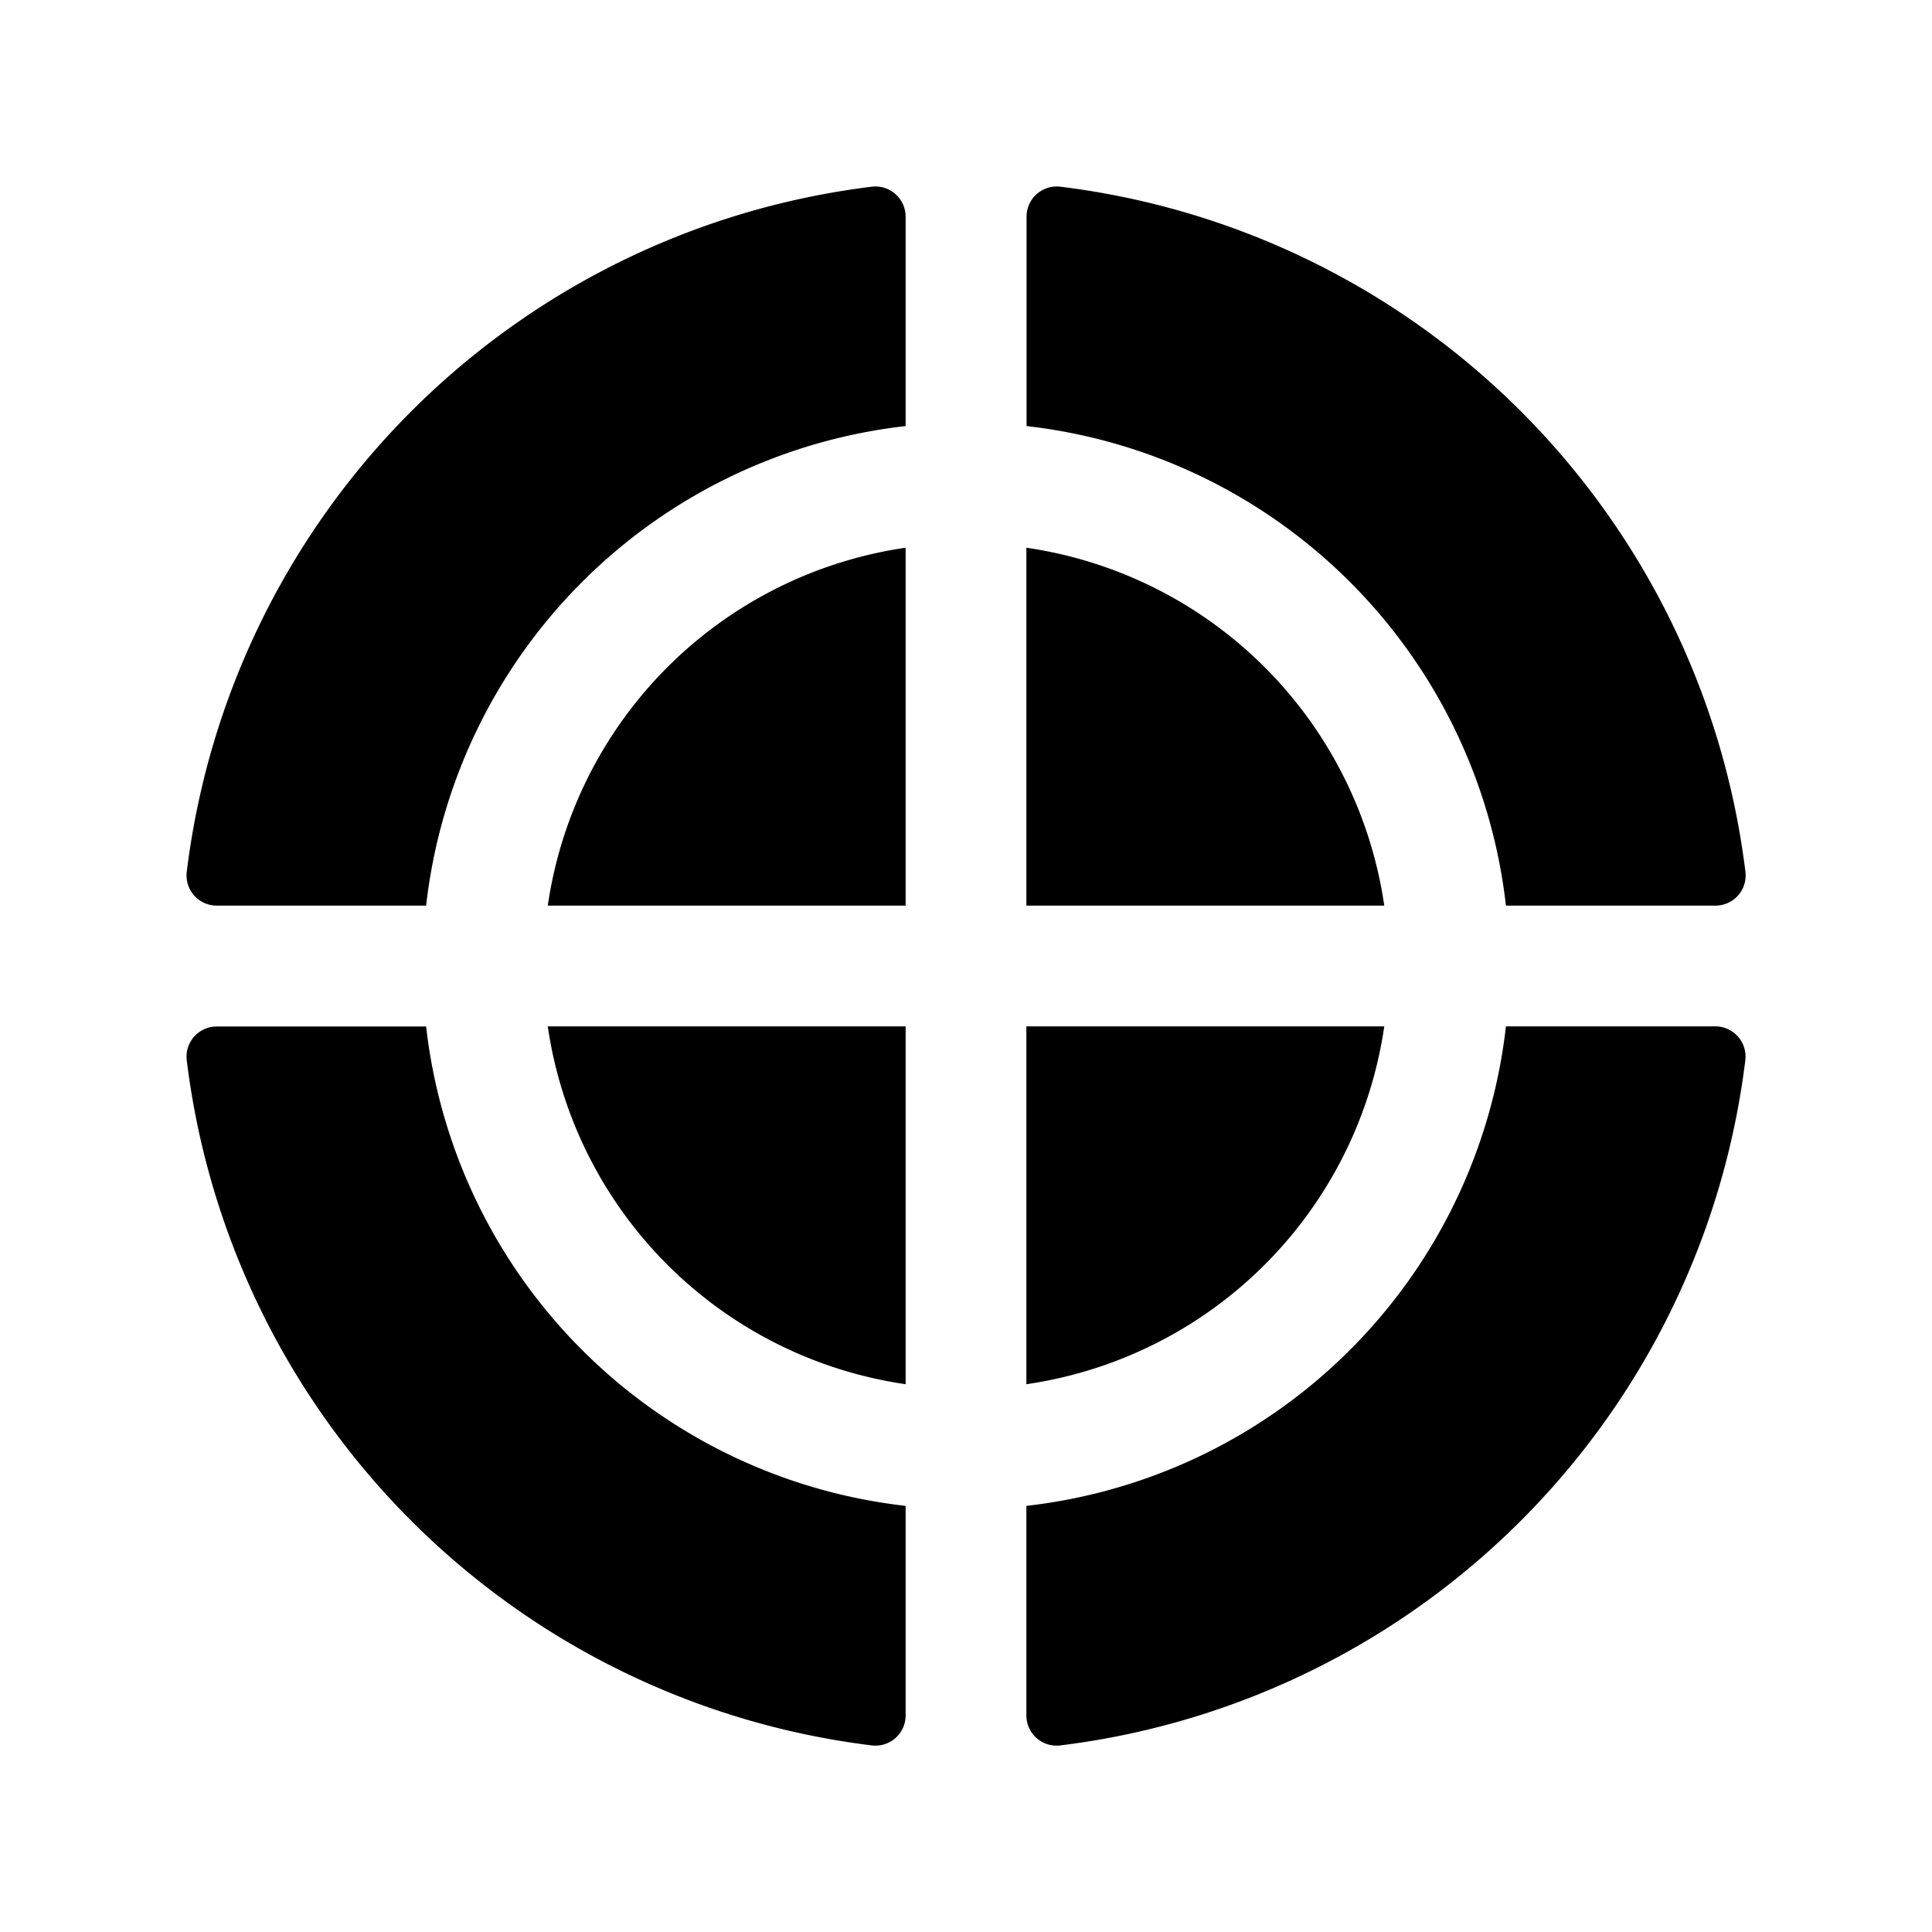 <svg xmlns="http://www.w3.org/2000/svg" fill="none" viewBox="0 0 32 32">
  <path fill="#000" d="M15 24.942v3.468a.5.5 0 0 1-.557.5 13.03 13.03 0 0 1-11.35-11.35.5.5 0 0 1 .5-.558h3.465A9.014 9.014 0 0 0 15 24.942M22.928 17H17v5.927A7.01 7.01 0 0 0 22.928 17M17 9.072V15h5.928A7.01 7.01 0 0 0 17 9.072M28.41 17h-3.467A9.014 9.014 0 0 1 17 24.942v3.468a.5.5 0 0 0 .558.5 13.03 13.03 0 0 0 11.35-11.35.5.5 0 0 0-.498-.56m-3.467-2h3.467a.5.5 0 0 0 .5-.558 13.03 13.03 0 0 0-11.35-11.35.5.5 0 0 0-.557.5v3.465A9.014 9.014 0 0 1 24.943 15m-10.5-11.908a13.03 13.03 0 0 0-11.35 11.35.5.5 0 0 0 .5.558h3.465A9.014 9.014 0 0 1 15 7.057V3.59a.5.5 0 0 0-.557-.498M9.073 15H15V9.072A7.01 7.01 0 0 0 9.073 15M15 22.927V17H9.073A7.01 7.01 0 0 0 15 22.927"/>
</svg>
